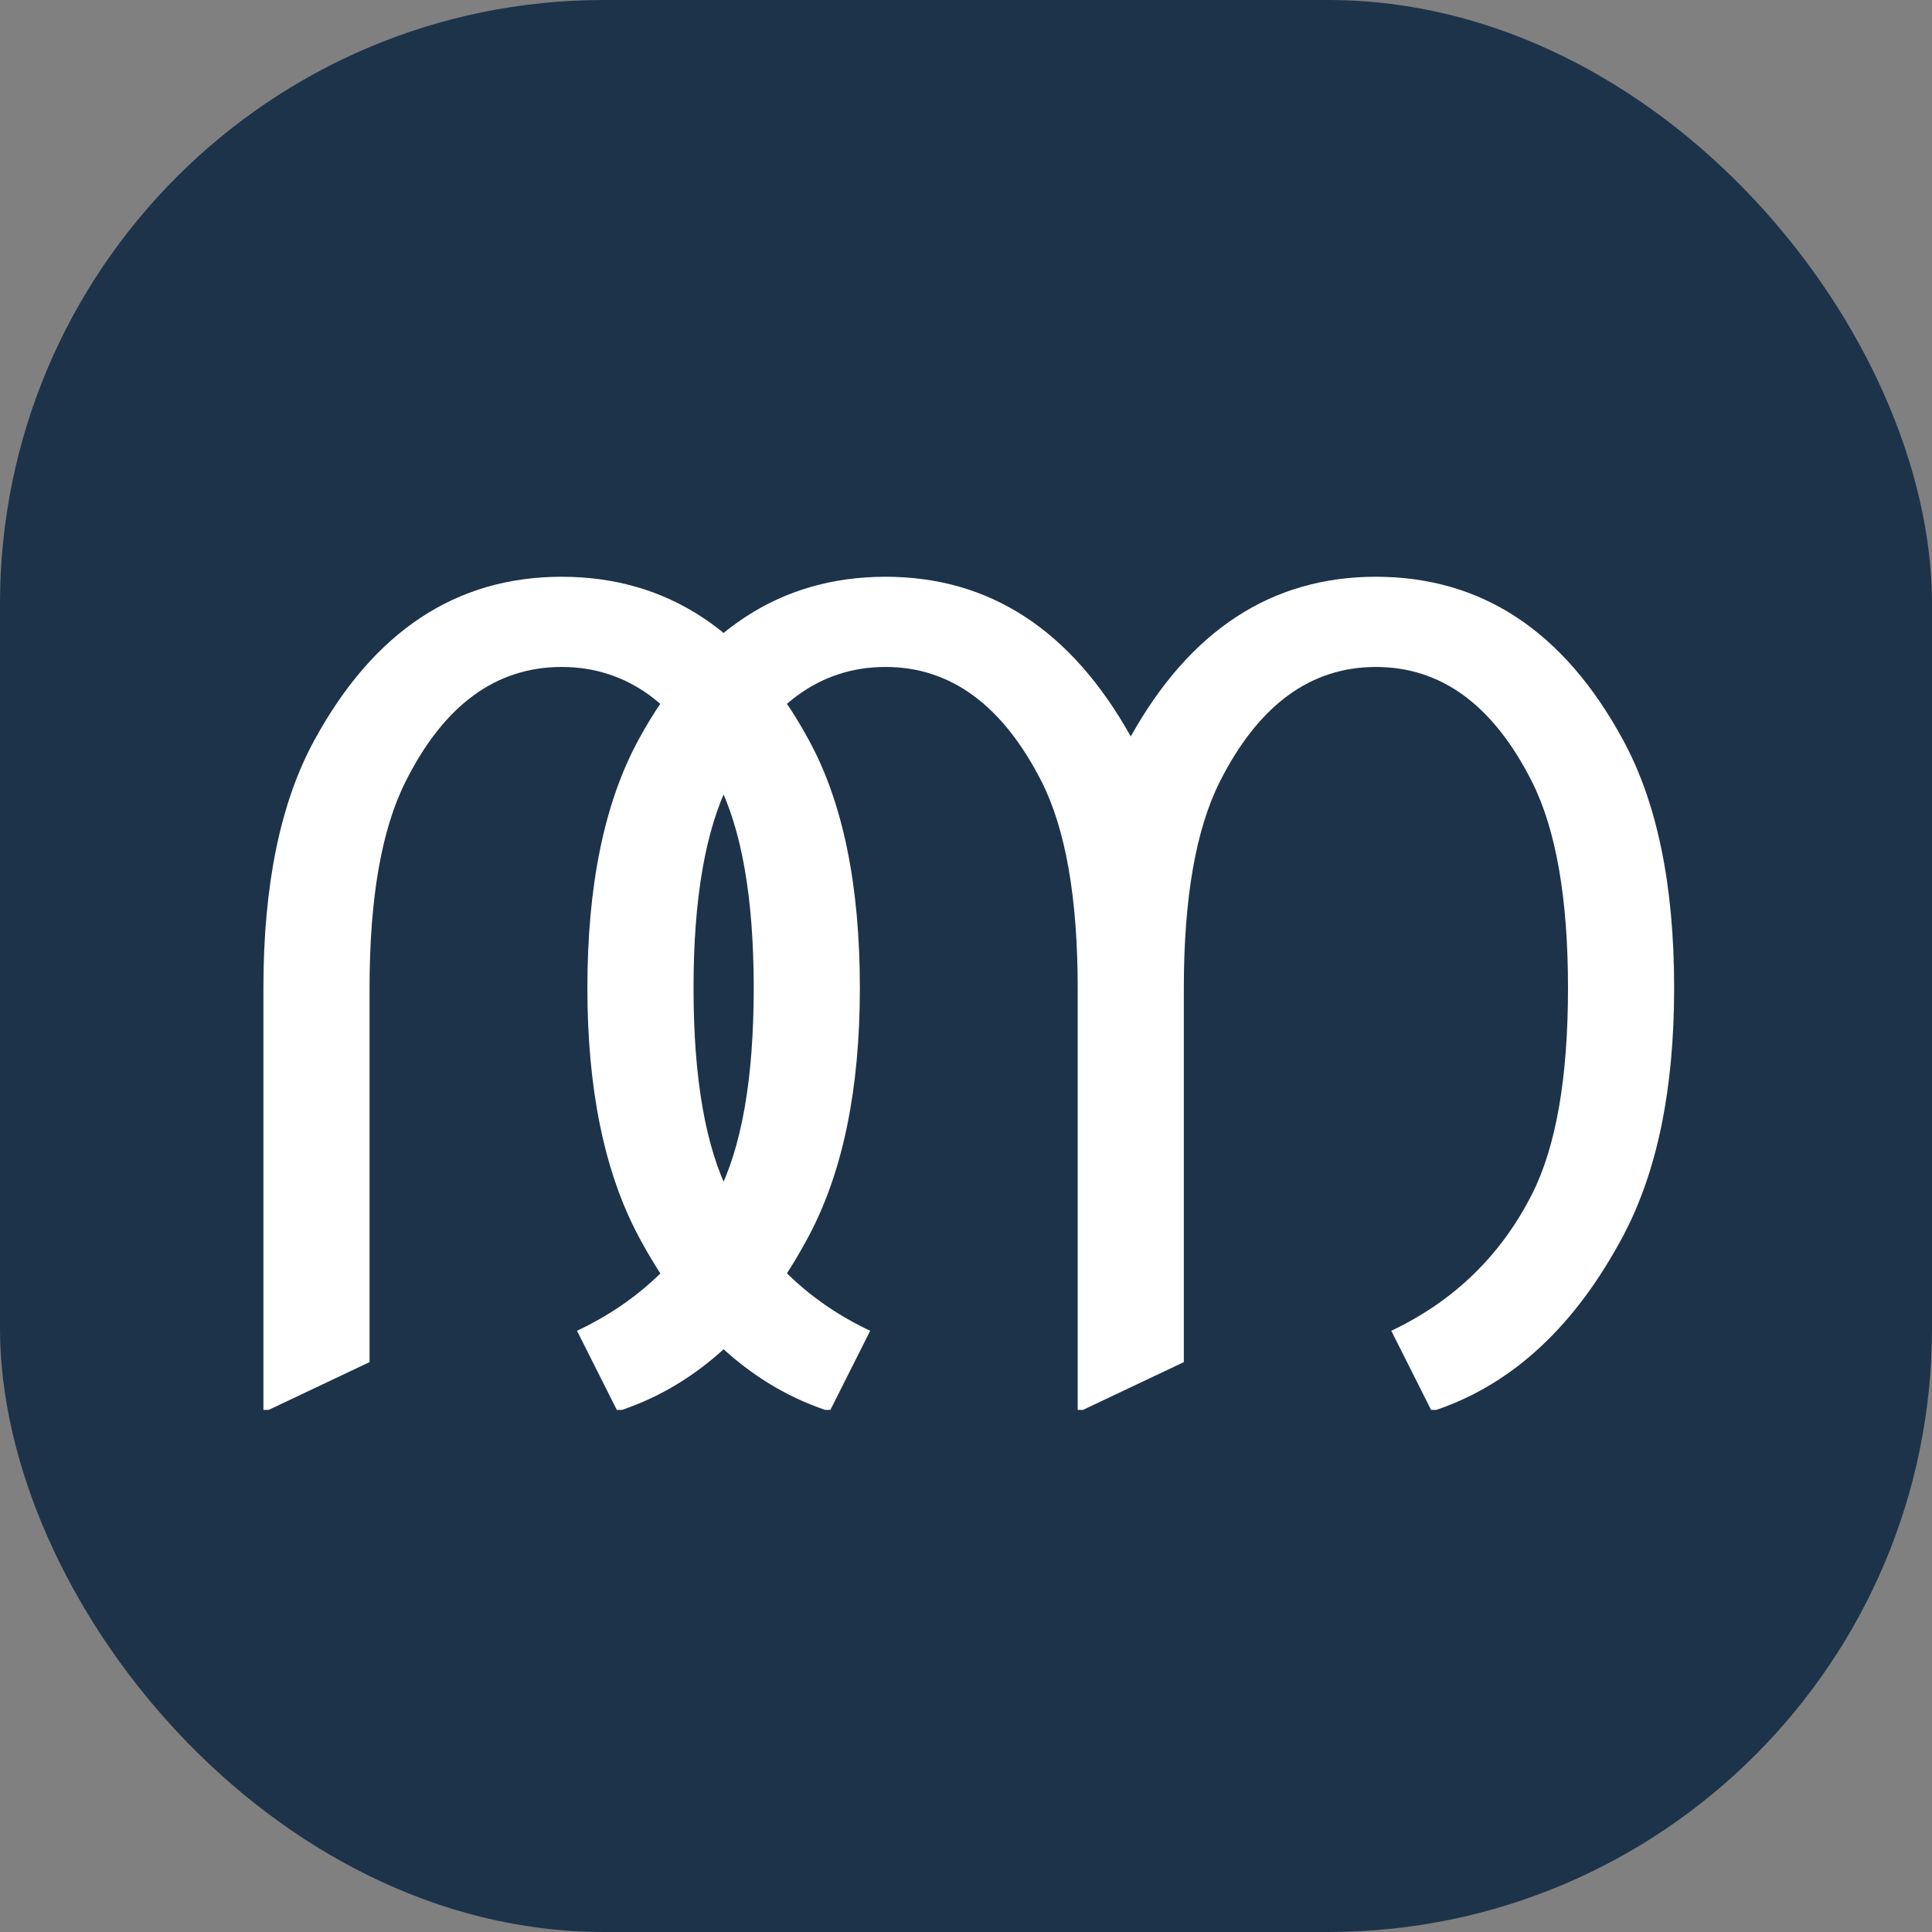 <svg width="32" height="32" viewBox="0 0 32 32" fill="none" xmlns="http://www.w3.org/2000/svg">
<rect x="0" y="0" width="32" height="32" fill="#808080" stroke="none"/>
<rect width="32" height="32" rx="10" fill="#1D334A"/>
<path d="M17.85 23.352V16.364C17.85 14.876 17.651 13.736 17.252 12.945C16.608 11.68 15.746 11.047 14.668 11.047C13.578 11.047 12.717 11.68 12.084 12.945C11.686 13.736 11.487 14.876 11.487 16.364C11.487 17.864 11.686 19.004 12.084 19.783C12.606 20.803 13.382 21.556 14.413 22.042L13.754 23.352H13.666C12.395 22.918 11.364 21.957 10.572 20.469C10.01 19.408 9.729 18.04 9.729 16.364C9.729 14.665 10.01 13.297 10.572 12.26C11.551 10.455 12.916 9.553 14.668 9.553C16.391 9.553 17.744 10.435 18.729 12.198C19.713 10.435 21.067 9.553 22.789 9.553C24.541 9.553 25.907 10.455 26.885 12.26C27.448 13.297 27.729 14.665 27.729 16.364C27.729 18.04 27.448 19.408 26.885 20.469C26.094 21.957 25.063 22.918 23.791 23.352H23.703L23.044 22.042C24.081 21.55 24.858 20.797 25.373 19.783C25.772 18.998 25.971 17.858 25.971 16.364C25.971 14.876 25.772 13.736 25.373 12.945C24.735 11.68 23.873 11.047 22.789 11.047C21.705 11.047 20.844 11.68 20.205 12.945C19.807 13.736 19.608 14.876 19.608 16.364V22.561L17.938 23.352H17.85Z" fill="white"/>
<path d="M4.363 23.352V16.364C4.363 14.659 4.644 13.291 5.207 12.26C6.191 10.455 7.556 9.553 9.302 9.553C11.054 9.553 12.42 10.455 13.398 12.26C13.961 13.291 14.242 14.659 14.242 16.364C14.242 18.04 13.961 19.408 13.398 20.469C12.607 21.957 11.576 22.918 10.304 23.352H10.216L9.557 22.042C10.6 21.55 11.377 20.797 11.886 19.783C12.285 19.004 12.484 17.864 12.484 16.364C12.484 14.876 12.285 13.736 11.886 12.945C11.254 11.68 10.392 11.047 9.302 11.047C8.213 11.047 7.351 11.68 6.718 12.945C6.32 13.736 6.121 14.876 6.121 16.364V22.561L4.451 23.352H4.363Z" fill="white"/>
</svg>
